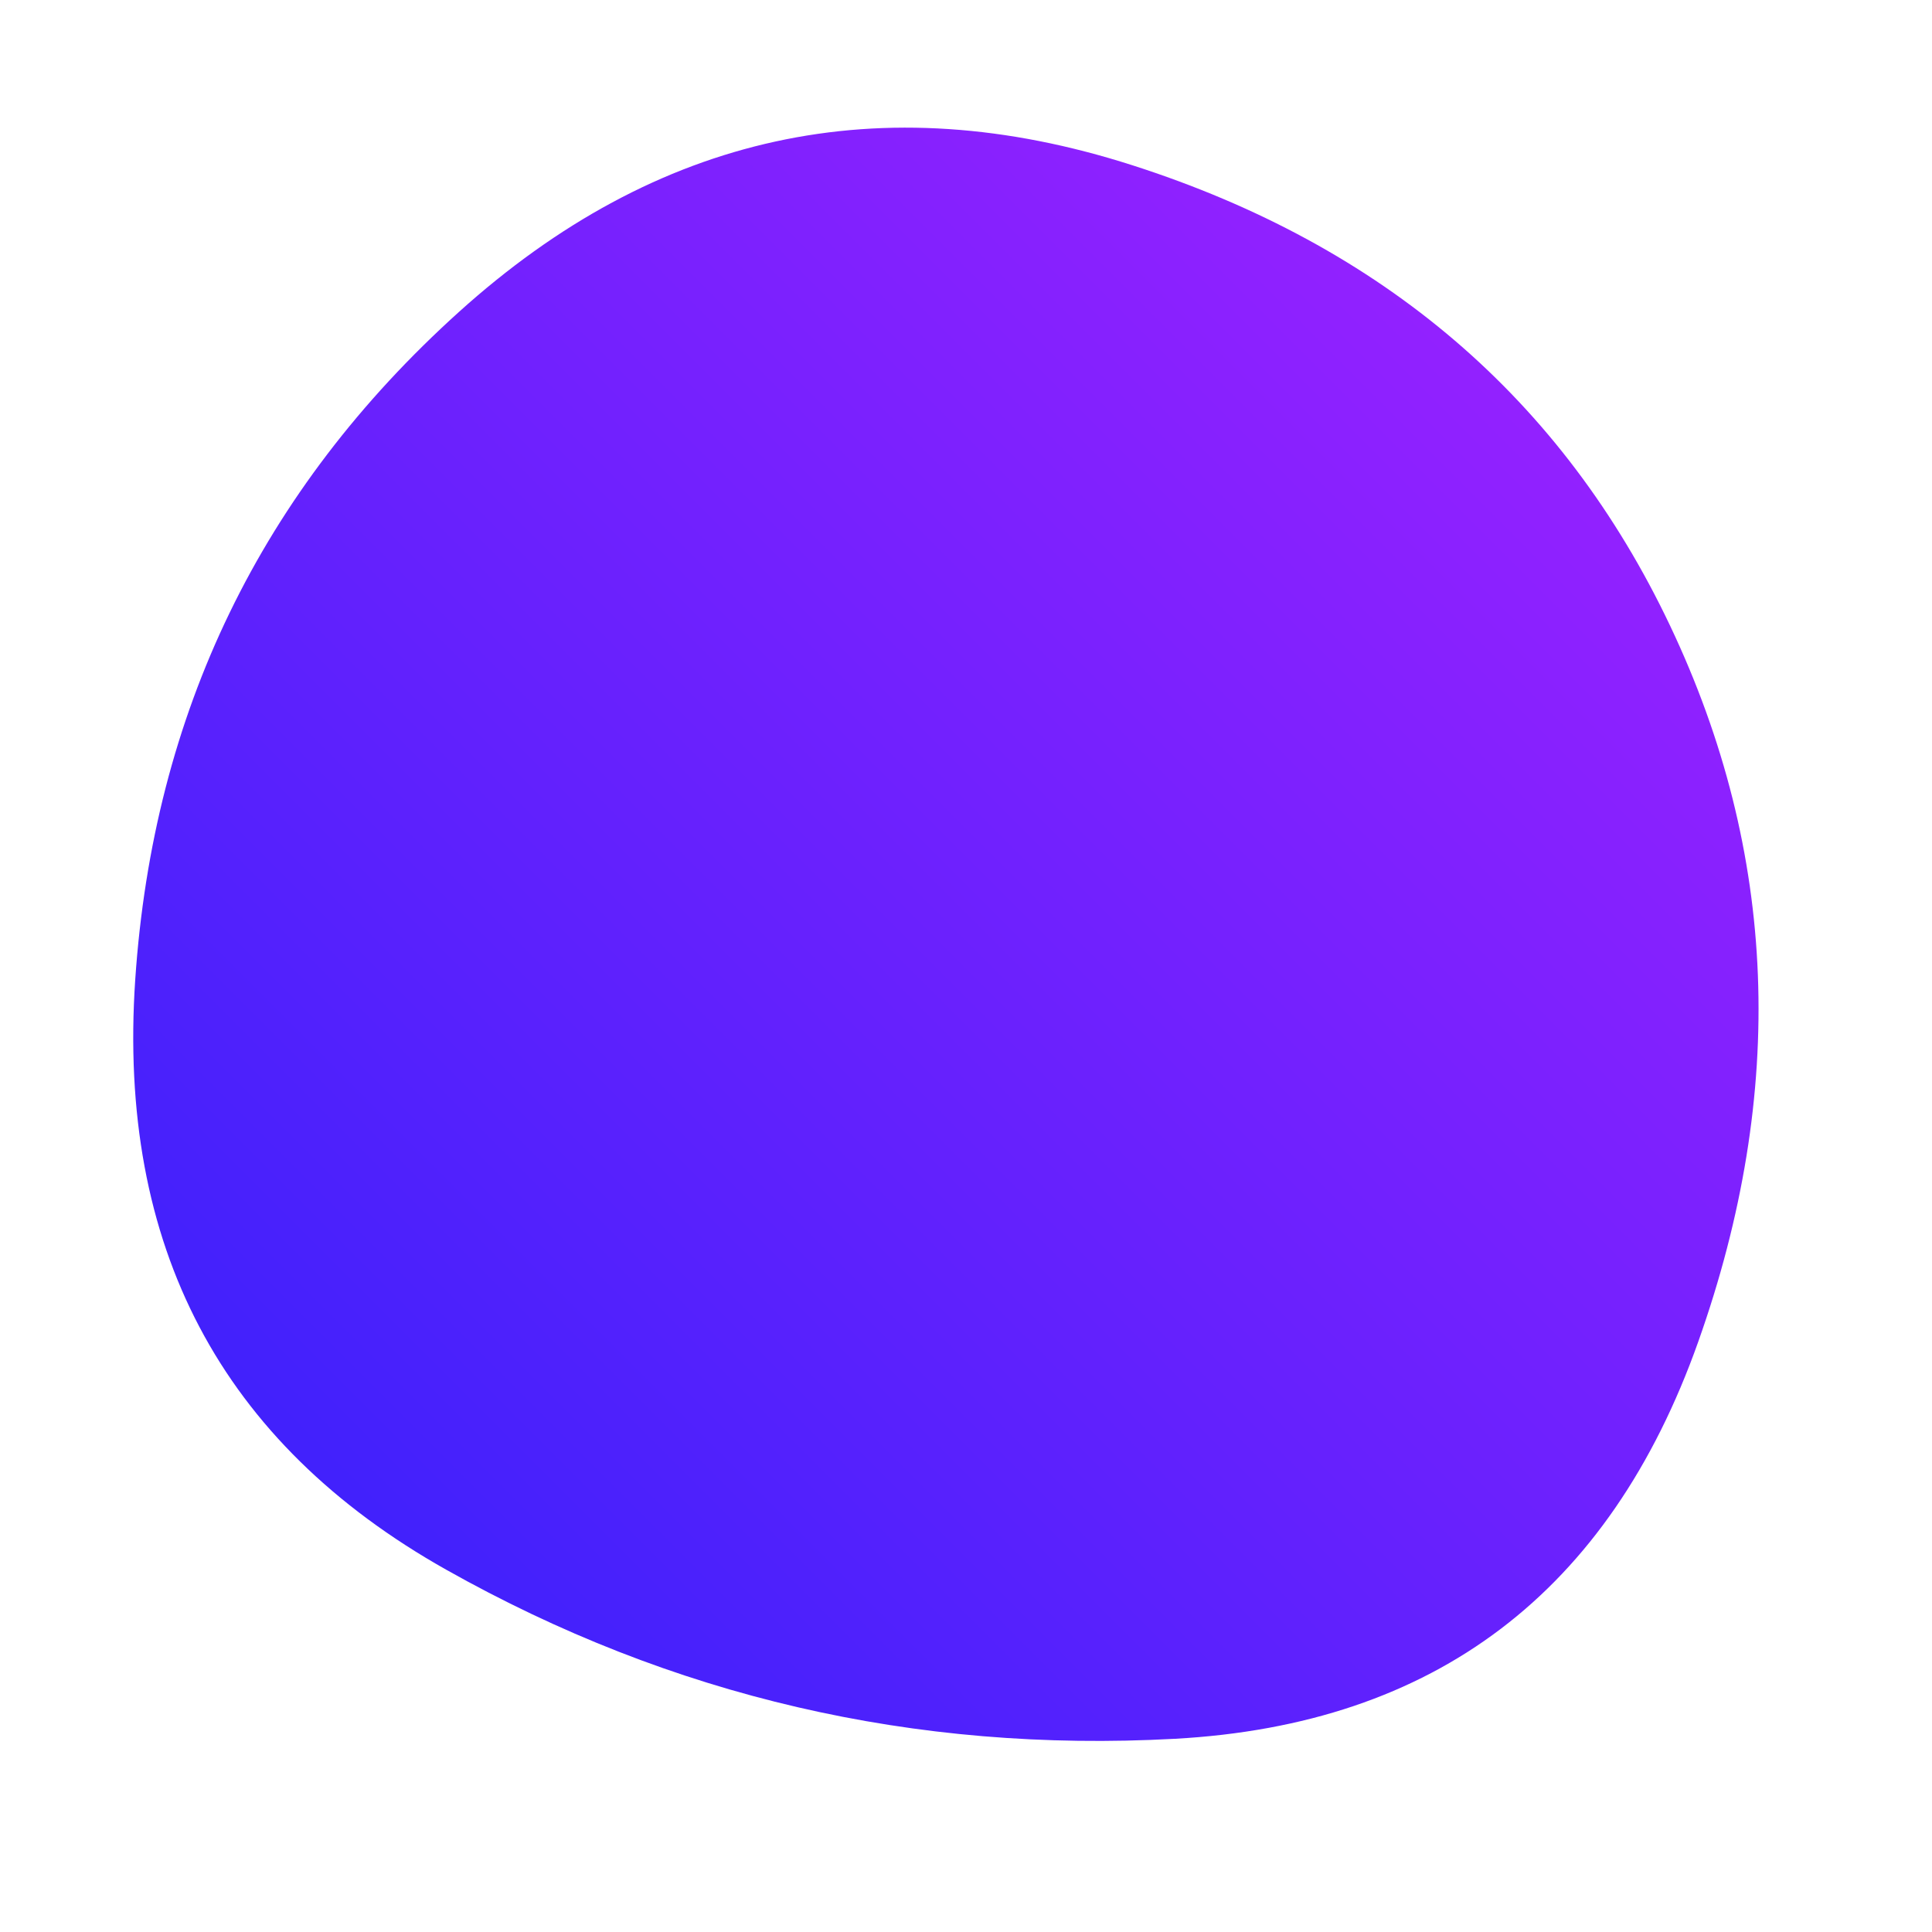 
  <svg
    width="1000"
    height="1000"
    viewBox="0 0 1000 1000"
    xmlns="http://www.w3.org/2000/svg"
  >
    <defs>
      <filter id="grain" x="-50vw" y="-50vh" width="100vw" height="100vh">
    <feFlood flood-color="#ffffff" result="neutral-gray" />
  
    <feTurbulence
      in="neutral-gray"
      type="fractalNoise"
      baseFrequency="2.5"
      numOctaves="100"
      stitchTiles="stitch"
      result="noise"
    />
  
    <feColorMatrix
      in="noise"
      type="saturate"
      values="0"
      result="destaturatedNoise"
    ></feColorMatrix>
  
    <feComponentTransfer in="desaturatedNoise" result="theNoise">
      <feFuncA type="table" tableValues="0 0 0.25 0"></feFuncA>
    </feComponentTransfer>
  
    <feBlend
      in="SourceGraphic"
      in2="theNoise"
      mode="soft-light"
      result="noisy-image"
    />
  </filter>
      
      <linearGradient id="linearGradientId" gradientTransform="rotate(-45 0.5 0.5)">
      <stop offset="0%"  stop-color="#4221fc" />
			<stop offset="100%"  stop-color="#9821ff" />
    </linearGradient>
      
      
      
      
      <clipPath id="shape">
        <path fill="currentColor" d="M879,694.5Q810,889,608,900Q406,911,231,812.5Q56,714,70,507Q84,300,237.5,161.5Q391,23,586,85.5Q781,148,864.5,324Q948,500,879,694.5Z"></path>
      </clipPath>
    </defs>
  
    

    <g filter="url(#grain)" clip-path="url(#shape)">
      <path fill="url(#linearGradientId)" d="M879,694.5Q810,889,608,900Q406,911,231,812.5Q56,714,70,507Q84,300,237.5,161.5Q391,23,586,85.5Q781,148,864.5,324Q948,500,879,694.5Z" />
    </g>

    
  
  </svg>